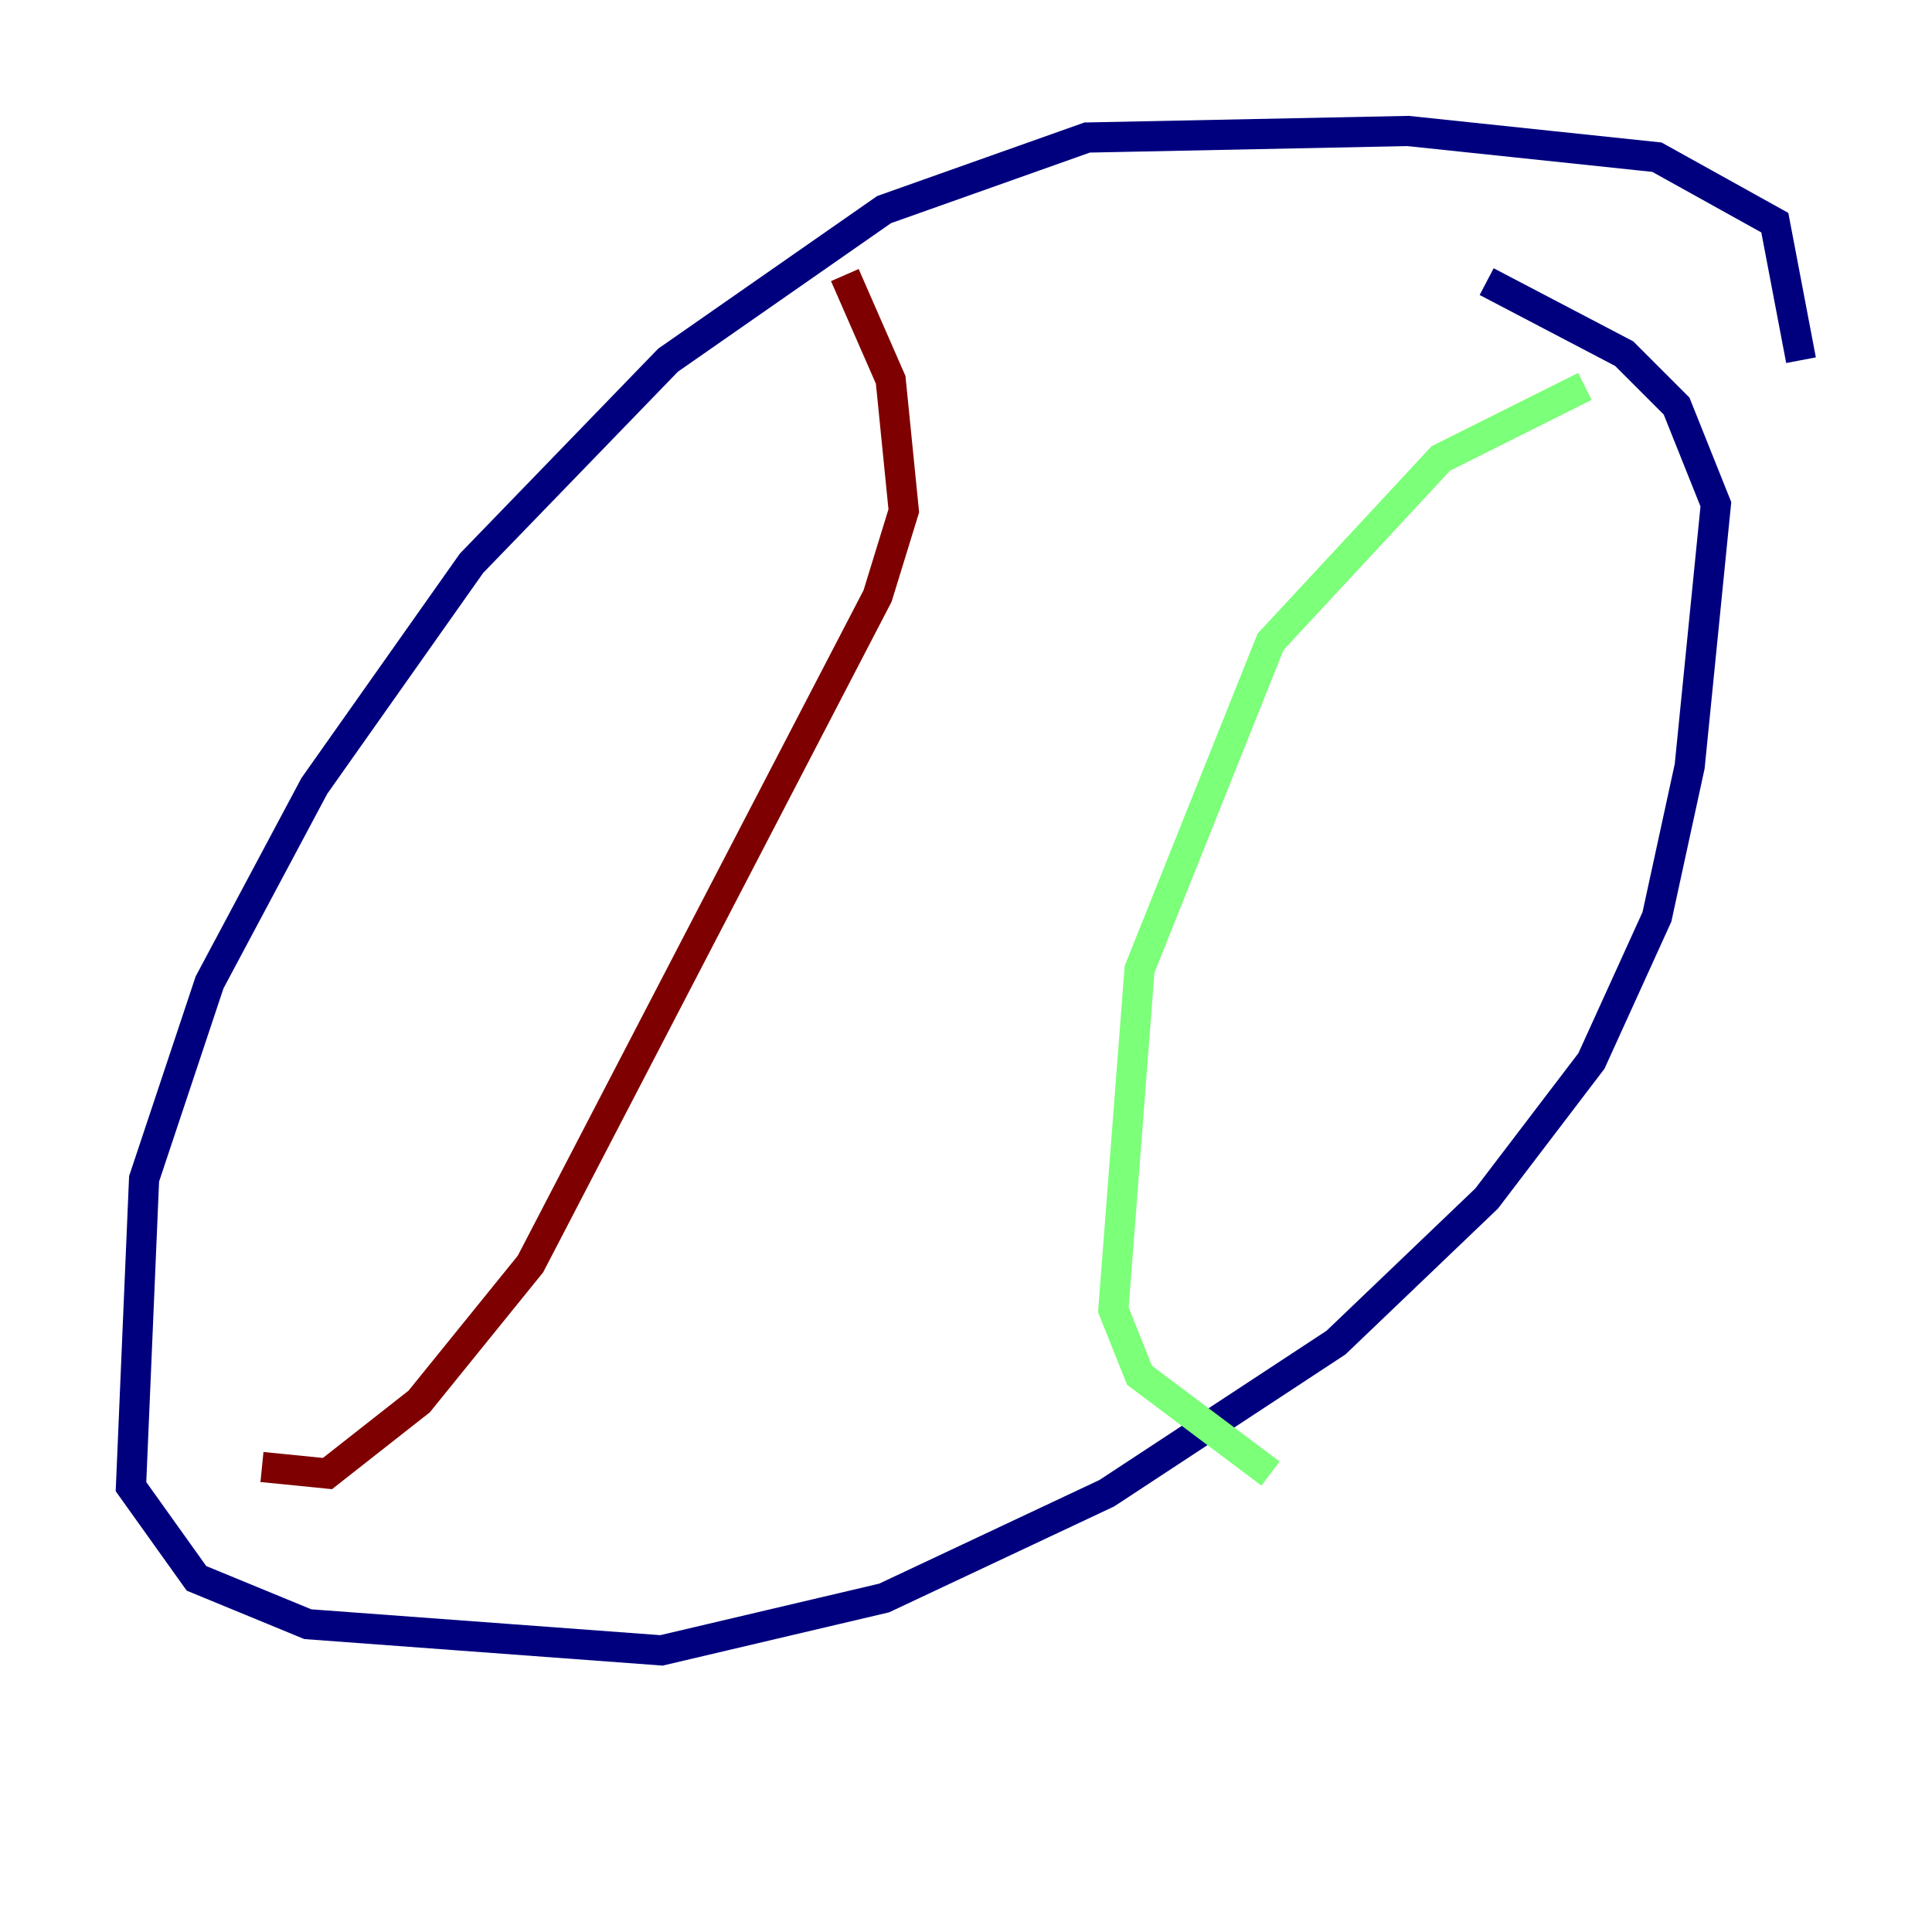 <?xml version="1.0" encoding="utf-8" ?>
<svg baseProfile="tiny" height="128" version="1.2" viewBox="0,0,128,128" width="128" xmlns="http://www.w3.org/2000/svg" xmlns:ev="http://www.w3.org/2001/xml-events" xmlns:xlink="http://www.w3.org/1999/xlink"><defs /><polyline fill="none" points="119.322,23.864 117.586,14.752 109.776,10.414 93.288,8.678 72.027,9.112 58.576,13.885 44.258,23.864 31.241,37.315 20.827,52.068 13.885,65.085 9.546,78.102 8.678,98.495 13.017,104.57 20.393,107.607 43.824,109.342 58.576,105.871 73.329,98.929 88.515,88.949 98.495,79.403 105.437,70.291 109.776,60.746 111.946,50.766 113.681,33.41 111.078,26.902 107.607,23.43 98.495,18.658" stroke="#00007f" stroke-width="2" /><polyline fill="none" points="105.003,25.6 95.458,30.373 84.176,42.522 75.498,64.217 73.763,86.78 75.498,91.119 84.176,97.627" stroke="#7cff79" stroke-width="2" /><polyline fill="none" points="55.973,18.224 59.01,25.166 59.878,33.844 58.142,39.485 35.146,83.742 27.77,92.854 21.695,97.627 17.356,97.193" stroke="#7f0000" stroke-width="2" /></svg>